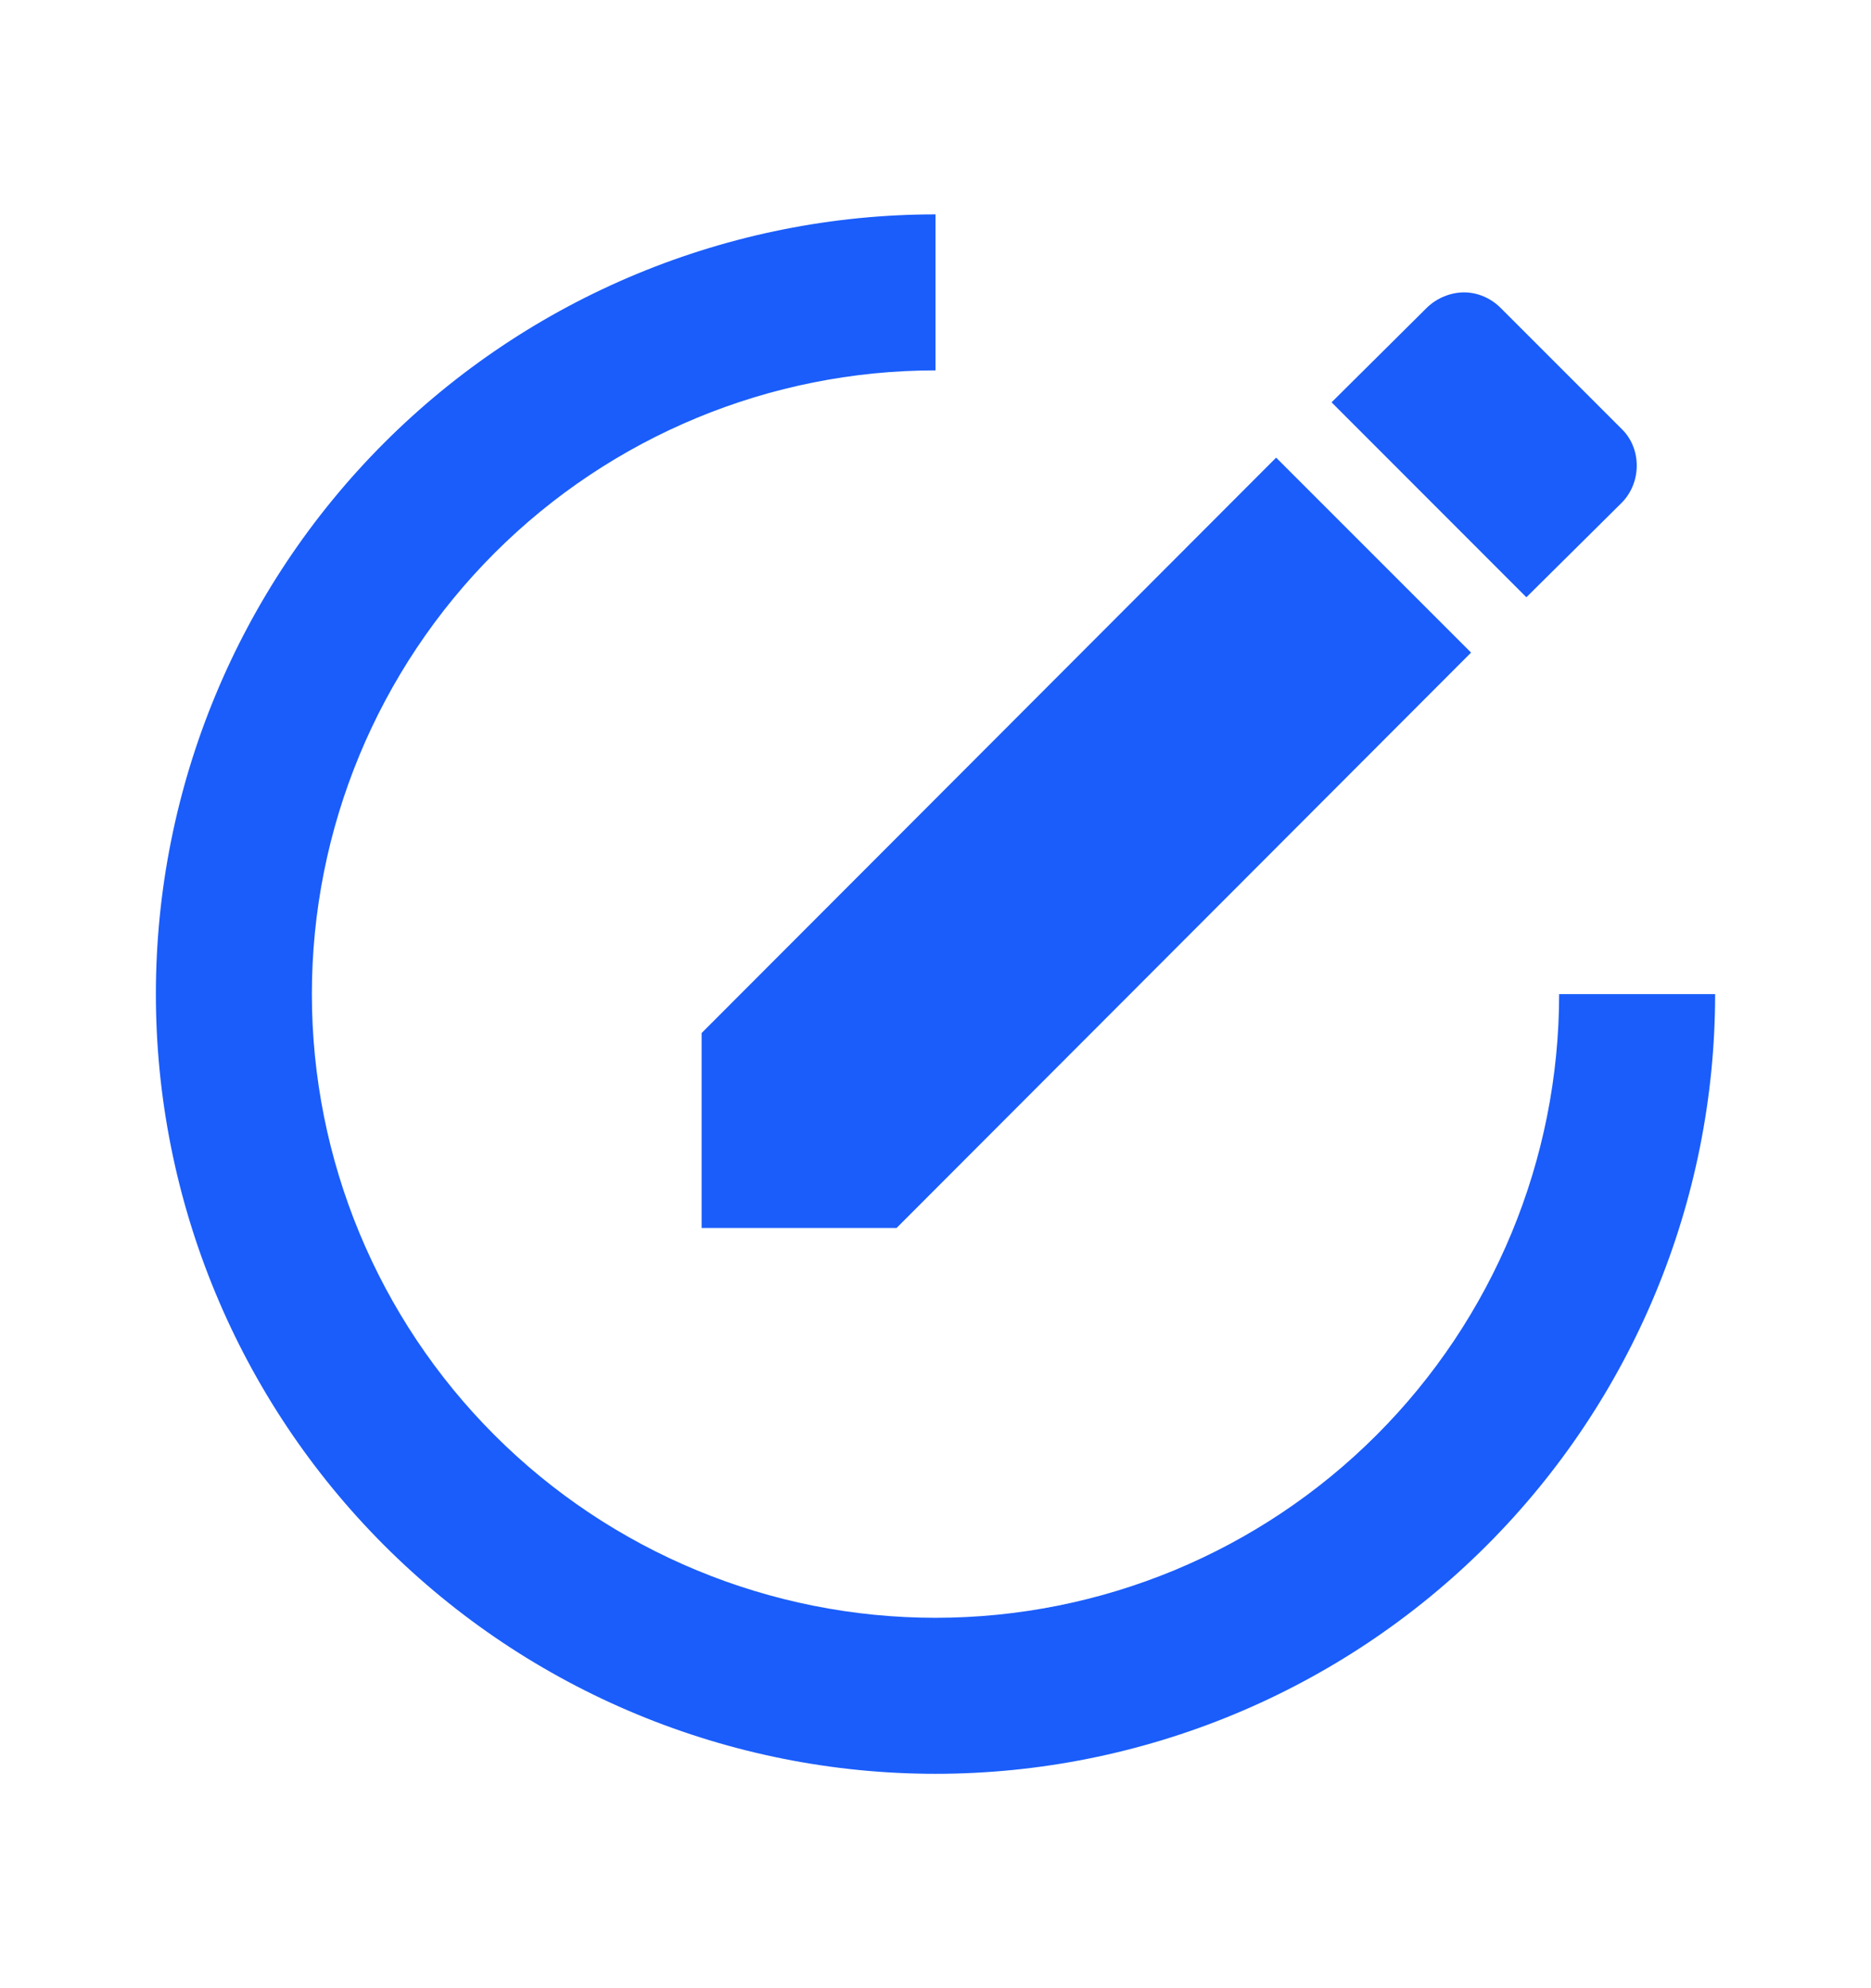 <svg width="16" height="17" viewBox="0 0 16 17" fill="none" xmlns="http://www.w3.org/2000/svg">
<path d="M8 1.833C7.125 1.833 6.258 2.006 5.449 2.341C4.64 2.676 3.905 3.167 3.286 3.786C2.036 5.036 1.333 6.732 1.333 8.5C1.333 10.268 2.036 11.964 3.286 13.214C3.905 13.833 4.64 14.324 5.449 14.659C6.258 14.994 7.125 15.167 8 15.167C9.768 15.167 11.464 14.464 12.714 13.214C13.964 11.964 14.667 10.268 14.667 8.5H13.333C13.333 9.915 12.771 11.271 11.771 12.271C10.771 13.271 9.415 13.833 8 13.833C6.586 13.833 5.229 13.271 4.229 12.271C3.229 11.271 2.667 9.915 2.667 8.5C2.667 7.086 3.229 5.729 4.229 4.729C5.229 3.729 6.586 3.167 8 3.167V1.833ZM12.52 2.5C12.407 2.5 12.287 2.547 12.2 2.633L11.387 3.44L13.053 5.107L13.867 4.3C14.04 4.127 14.04 3.833 13.867 3.667L12.833 2.633C12.747 2.547 12.633 2.5 12.52 2.5ZM10.913 3.913L6 8.833V10.5H7.667L12.58 5.58L10.913 3.913Z" fill="#1A5DFA"/>
</svg>
